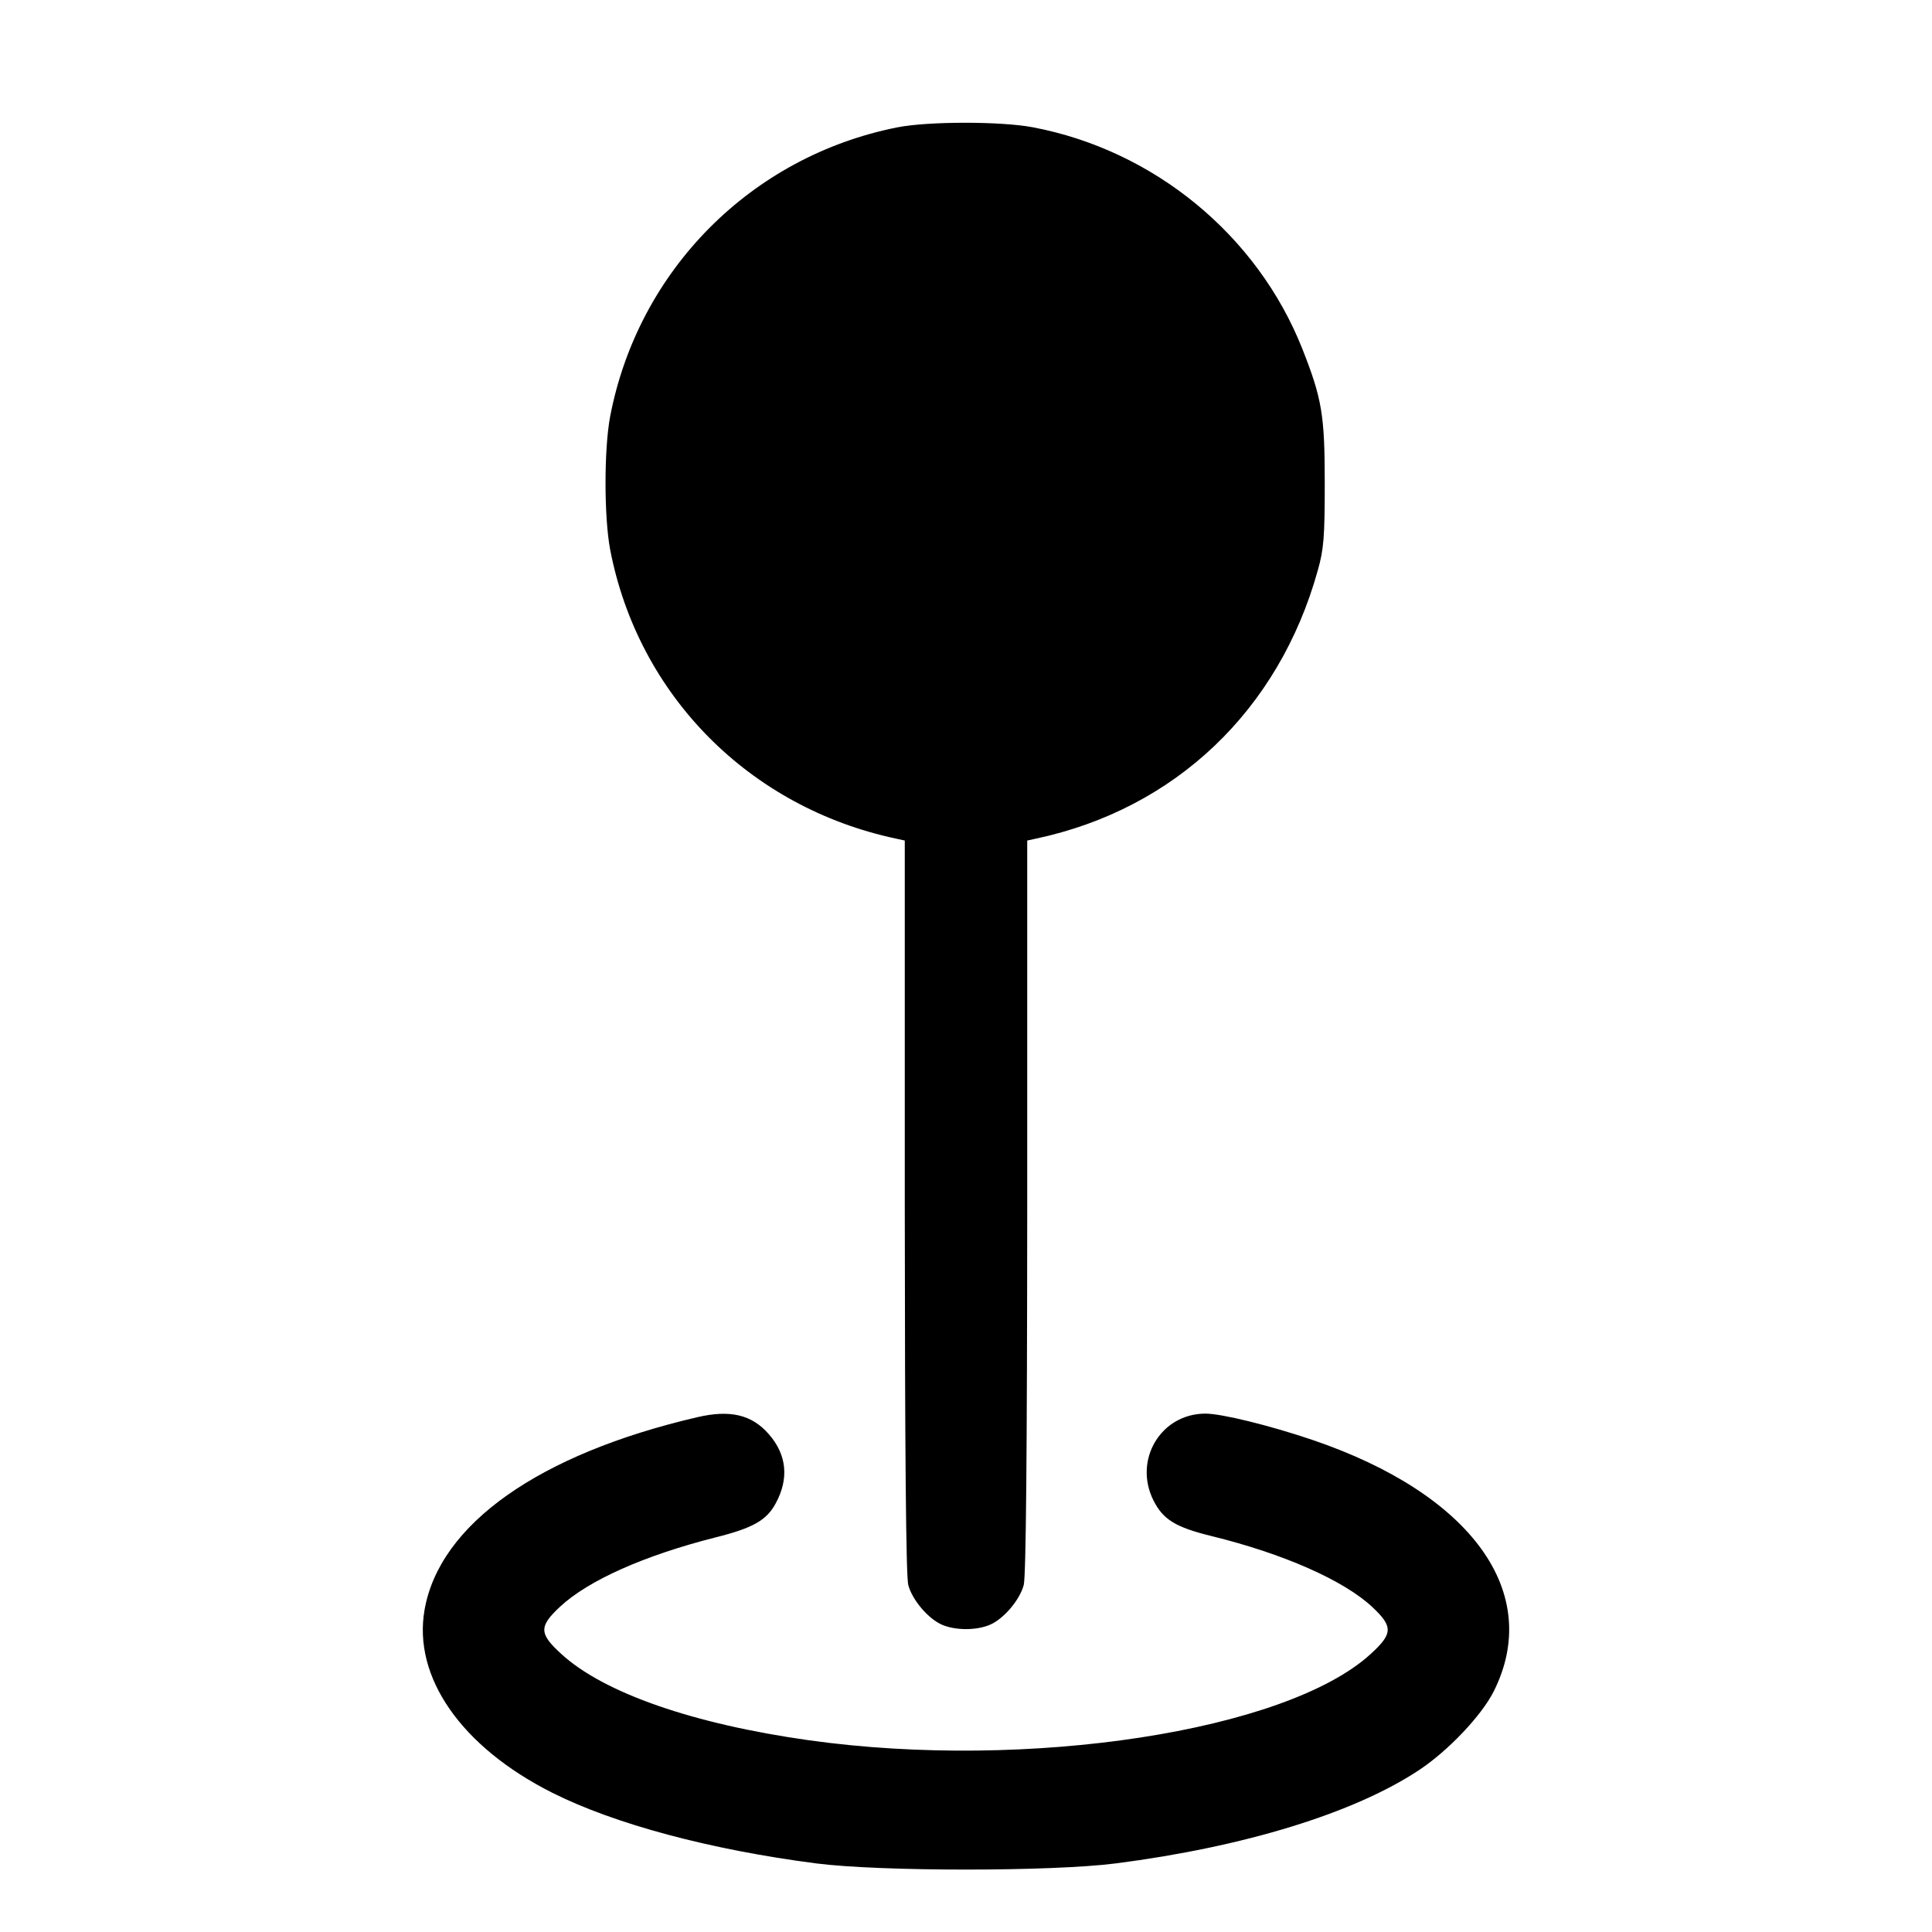 <svg class="bi bi-geo" width="1em" height="1em" viewBox="0 0 16 16" fill="currentColor" xmlns="http://www.w3.org/2000/svg"><path d="M7.430 1.055 C 6.221 1.295,5.285 2.238,5.053 3.449 C 5.002 3.719,5.002 4.281,5.053 4.551 C 5.284 5.755,6.203 6.686,7.420 6.945 L 7.493 6.961 7.493 9.994 C 7.494 12.028,7.503 13.060,7.522 13.127 C 7.556 13.253,7.691 13.410,7.805 13.457 C 7.916 13.503,8.084 13.503,8.195 13.457 C 8.309 13.410,8.444 13.253,8.478 13.127 C 8.497 13.060,8.506 12.028,8.507 9.994 L 8.507 6.961 8.580 6.945 C 9.732 6.700,10.591 5.882,10.913 4.725 C 10.963 4.548,10.971 4.450,10.971 4.000 C 10.971 3.437,10.948 3.301,10.785 2.888 C 10.412 1.947,9.557 1.244,8.553 1.054 C 8.290 1.004,7.684 1.004,7.430 1.055 M5.773 11.737 C 4.463 12.042,3.640 12.623,3.516 13.332 C 3.418 13.890,3.821 14.468,4.574 14.847 C 5.092 15.107,5.885 15.319,6.760 15.432 C 7.292 15.500,8.707 15.500,9.240 15.432 C 10.305 15.295,11.217 15.015,11.755 14.657 C 11.994 14.498,12.268 14.209,12.369 14.010 C 12.781 13.193,12.190 12.373,10.867 11.924 C 10.512 11.804,10.117 11.707,9.983 11.707 C 9.613 11.707,9.384 12.091,9.553 12.427 C 9.633 12.585,9.736 12.648,10.033 12.721 C 10.625 12.866,11.128 13.087,11.364 13.308 C 11.538 13.471,11.536 13.529,11.351 13.698 C 10.652 14.337,8.510 14.666,6.698 14.412 C 5.739 14.277,5.001 14.020,4.649 13.698 C 4.464 13.529,4.462 13.471,4.636 13.308 C 4.871 13.088,5.337 12.881,5.930 12.731 C 6.233 12.655,6.347 12.591,6.422 12.454 C 6.536 12.247,6.517 12.048,6.366 11.876 C 6.225 11.715,6.046 11.673,5.773 11.737 " stroke="none" fill="black" fill-rule="evenodd"></path></svg>